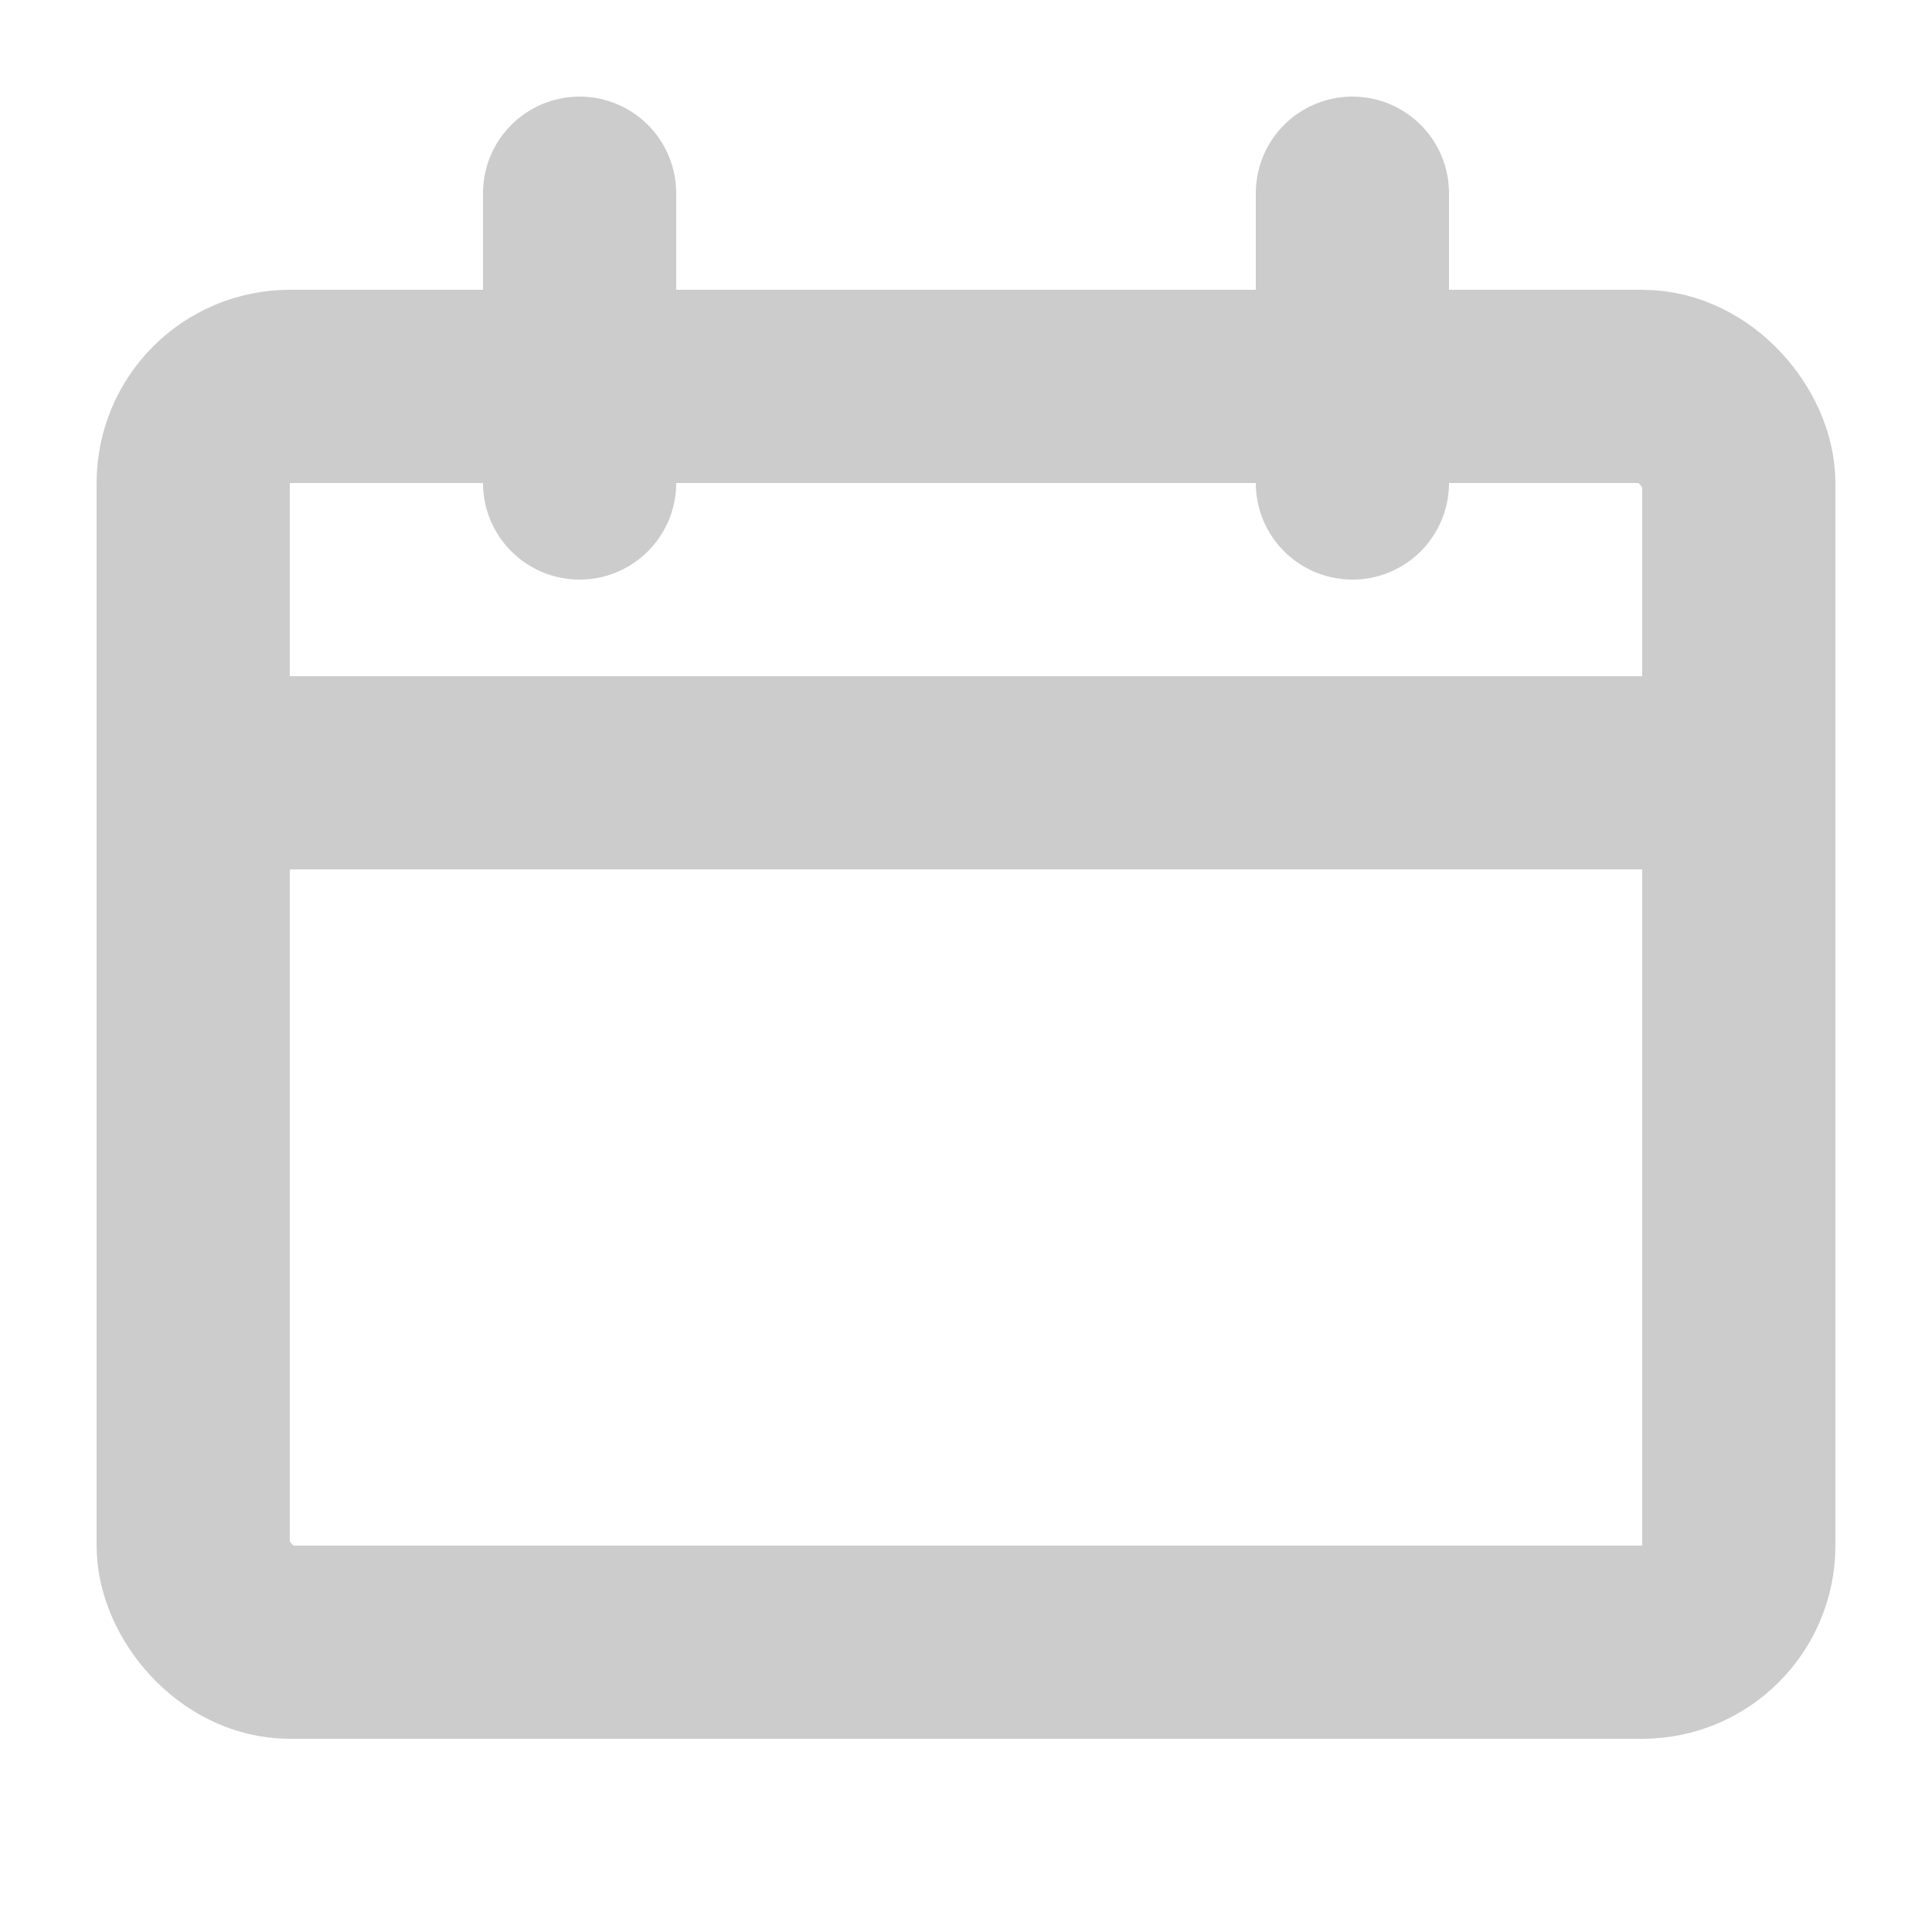 <svg xmlns="http://www.w3.org/2000/svg" width="20" height="20" viewBox="0 0 20 20">
    <g fill="none" fill-rule="evenodd" stroke="#CCC" stroke-width="2">
        <rect width="16" height="13" x="2" y="4" rx="1"/>
        <path stroke-linecap="square" d="M2.5 8L17 8"/>
        <path stroke-linecap="round" stroke-linejoin="round" d="M6 5L6 2M14 5L14 2"/>
    </g>
</svg>
